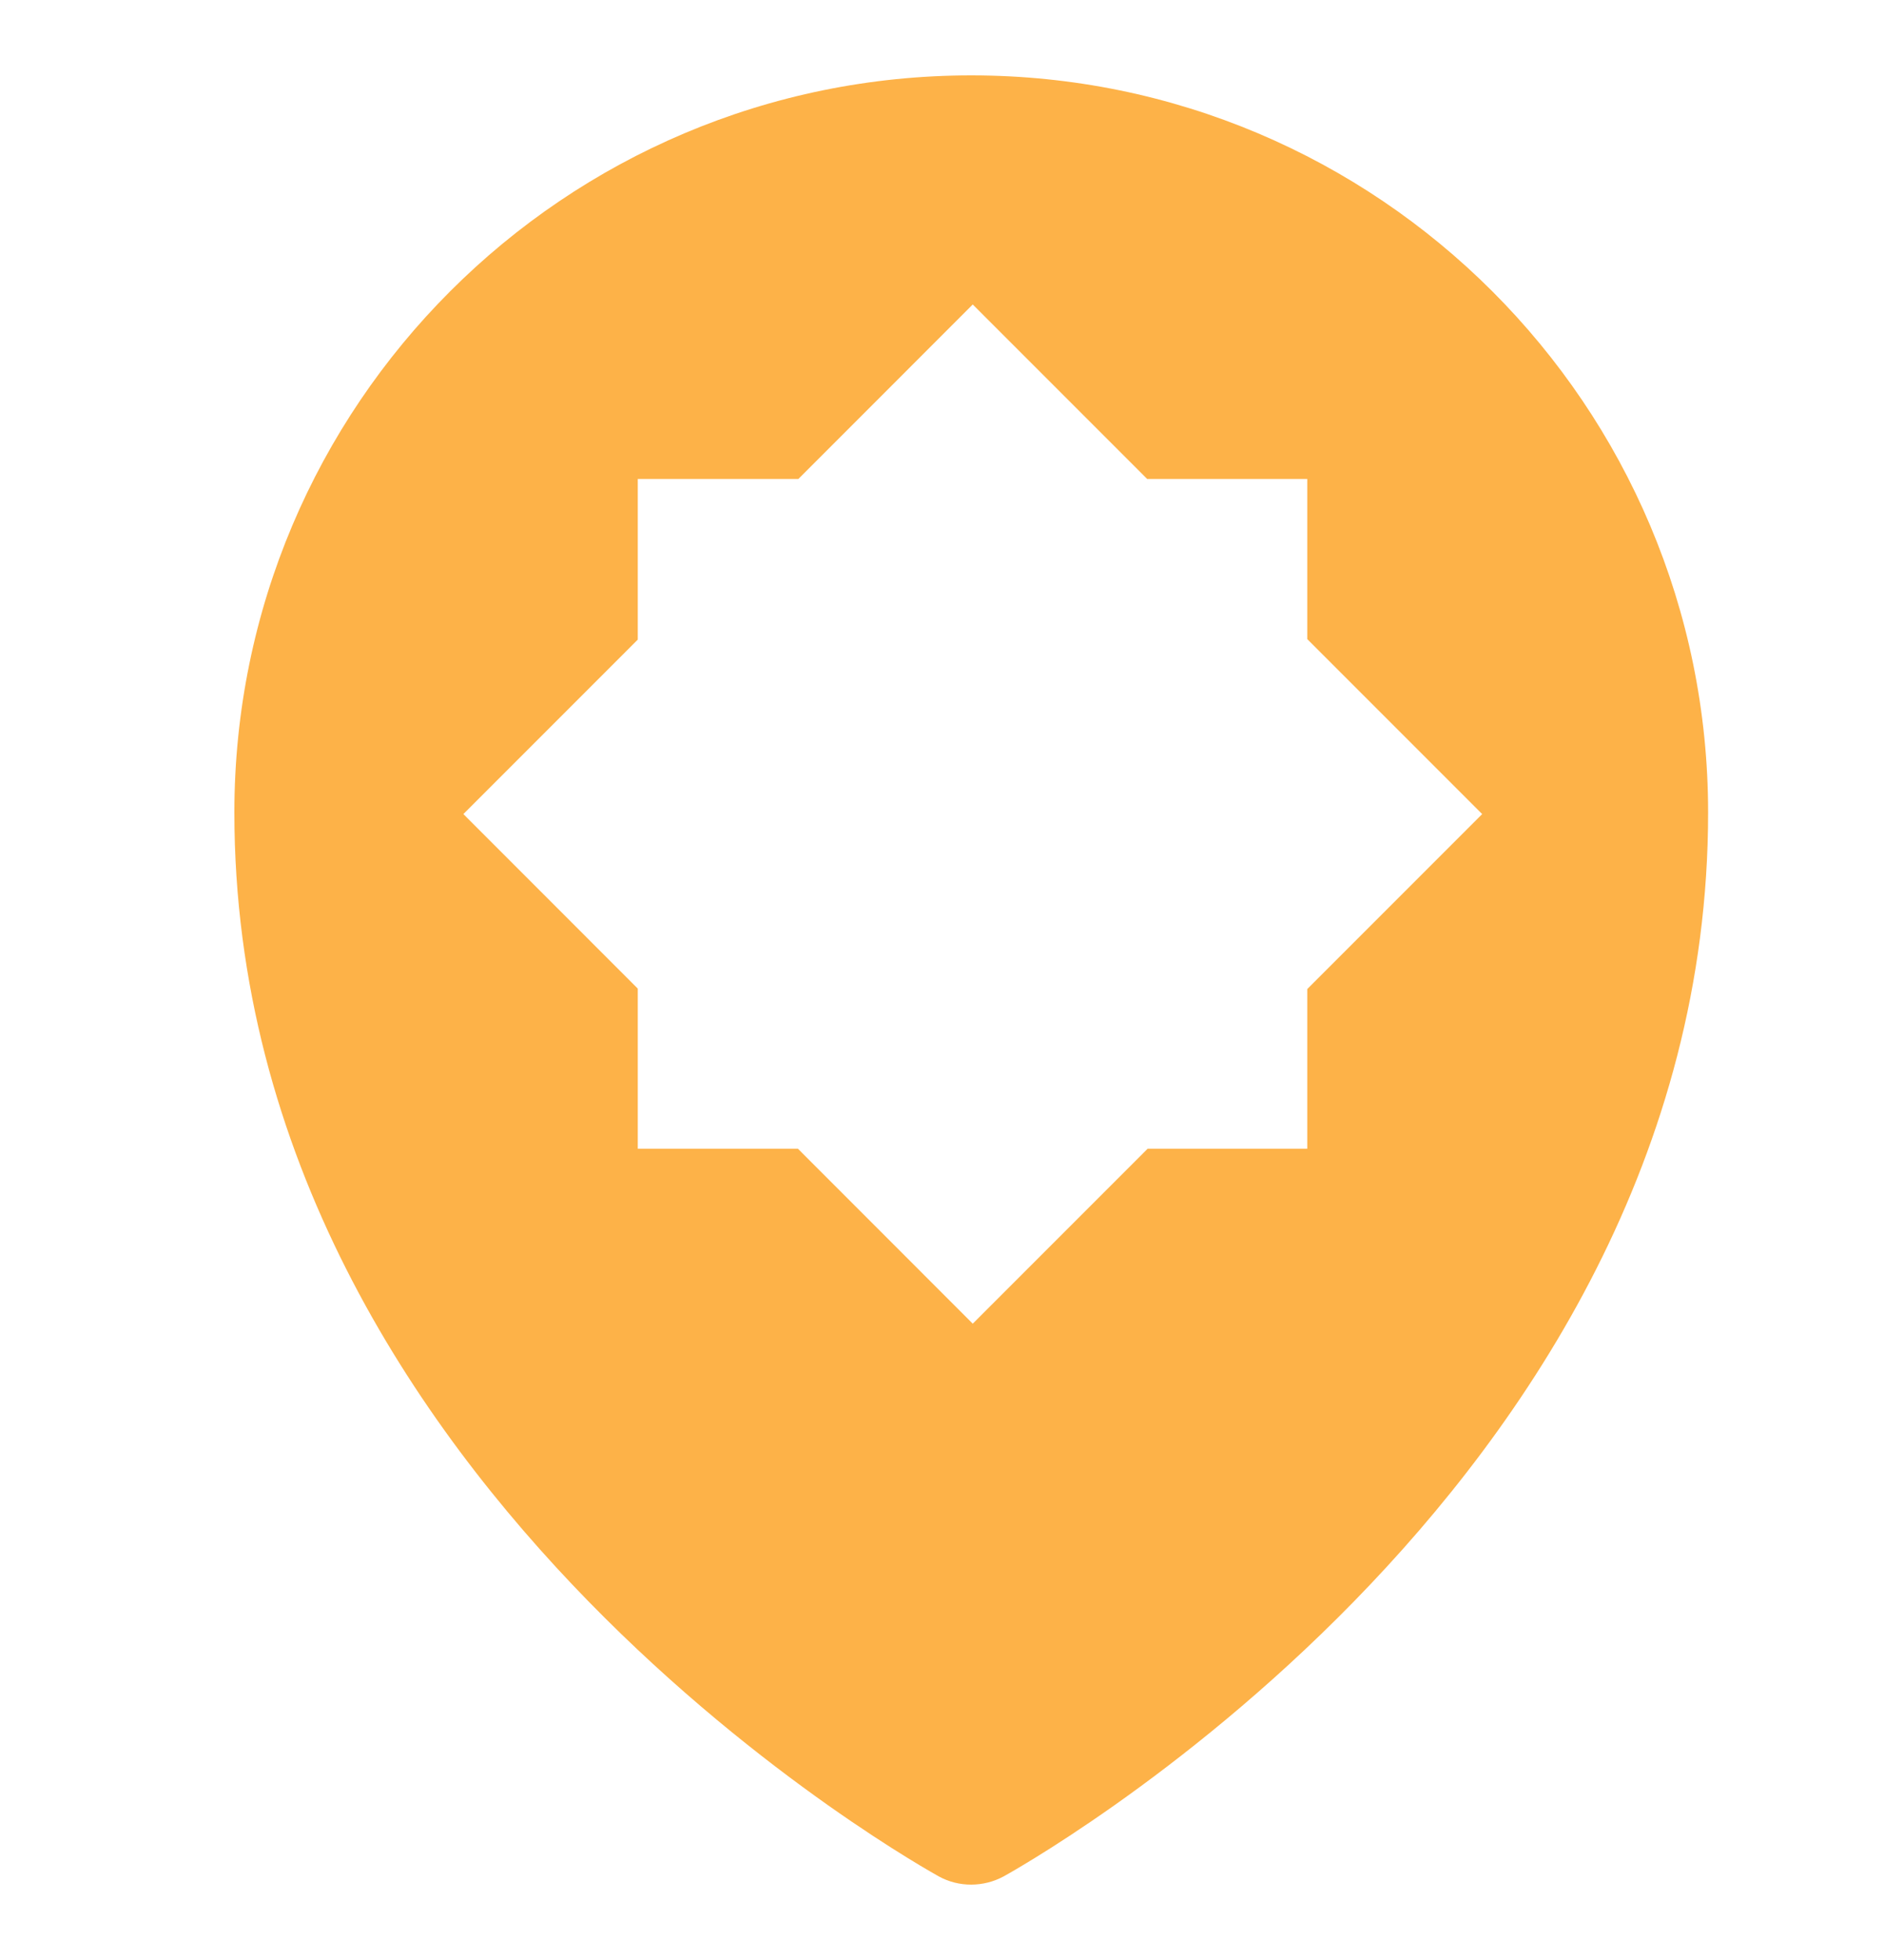<svg width="25" height="26" viewBox="0 0 25 26" fill="none" xmlns="http://www.w3.org/2000/svg">
<path fill-rule="evenodd" clip-rule="evenodd" d="M12.426 24.873C12.406 24.862 12.378 24.846 12.342 24.825C12.271 24.784 12.168 24.723 12.04 24.644C11.783 24.486 11.42 24.252 10.986 23.946C10.12 23.334 8.965 22.427 7.807 21.241C5.503 18.882 3.11 15.337 3.11 10.778C3.11 5.378 7.487 1 12.888 1C18.288 1 22.666 5.378 22.666 10.778C22.666 15.337 20.273 18.882 17.969 21.241C16.811 22.427 15.656 23.334 14.79 23.946C14.356 24.252 13.993 24.486 13.736 24.644C13.607 24.723 13.505 24.784 13.434 24.825C13.398 24.846 13.37 24.862 13.35 24.873L13.316 24.892C13.051 25.035 12.724 25.037 12.459 24.892L12.426 24.873ZM15.223 6.354L12.908 4.039L10.594 6.354H8.463V8.485L6.149 10.799L8.463 13.114V15.238H10.588L12.908 17.559L15.229 15.238H17.347V13.12L19.668 10.799L17.347 8.478V6.354H15.223Z" fill="#FDB248"/>
</svg>
